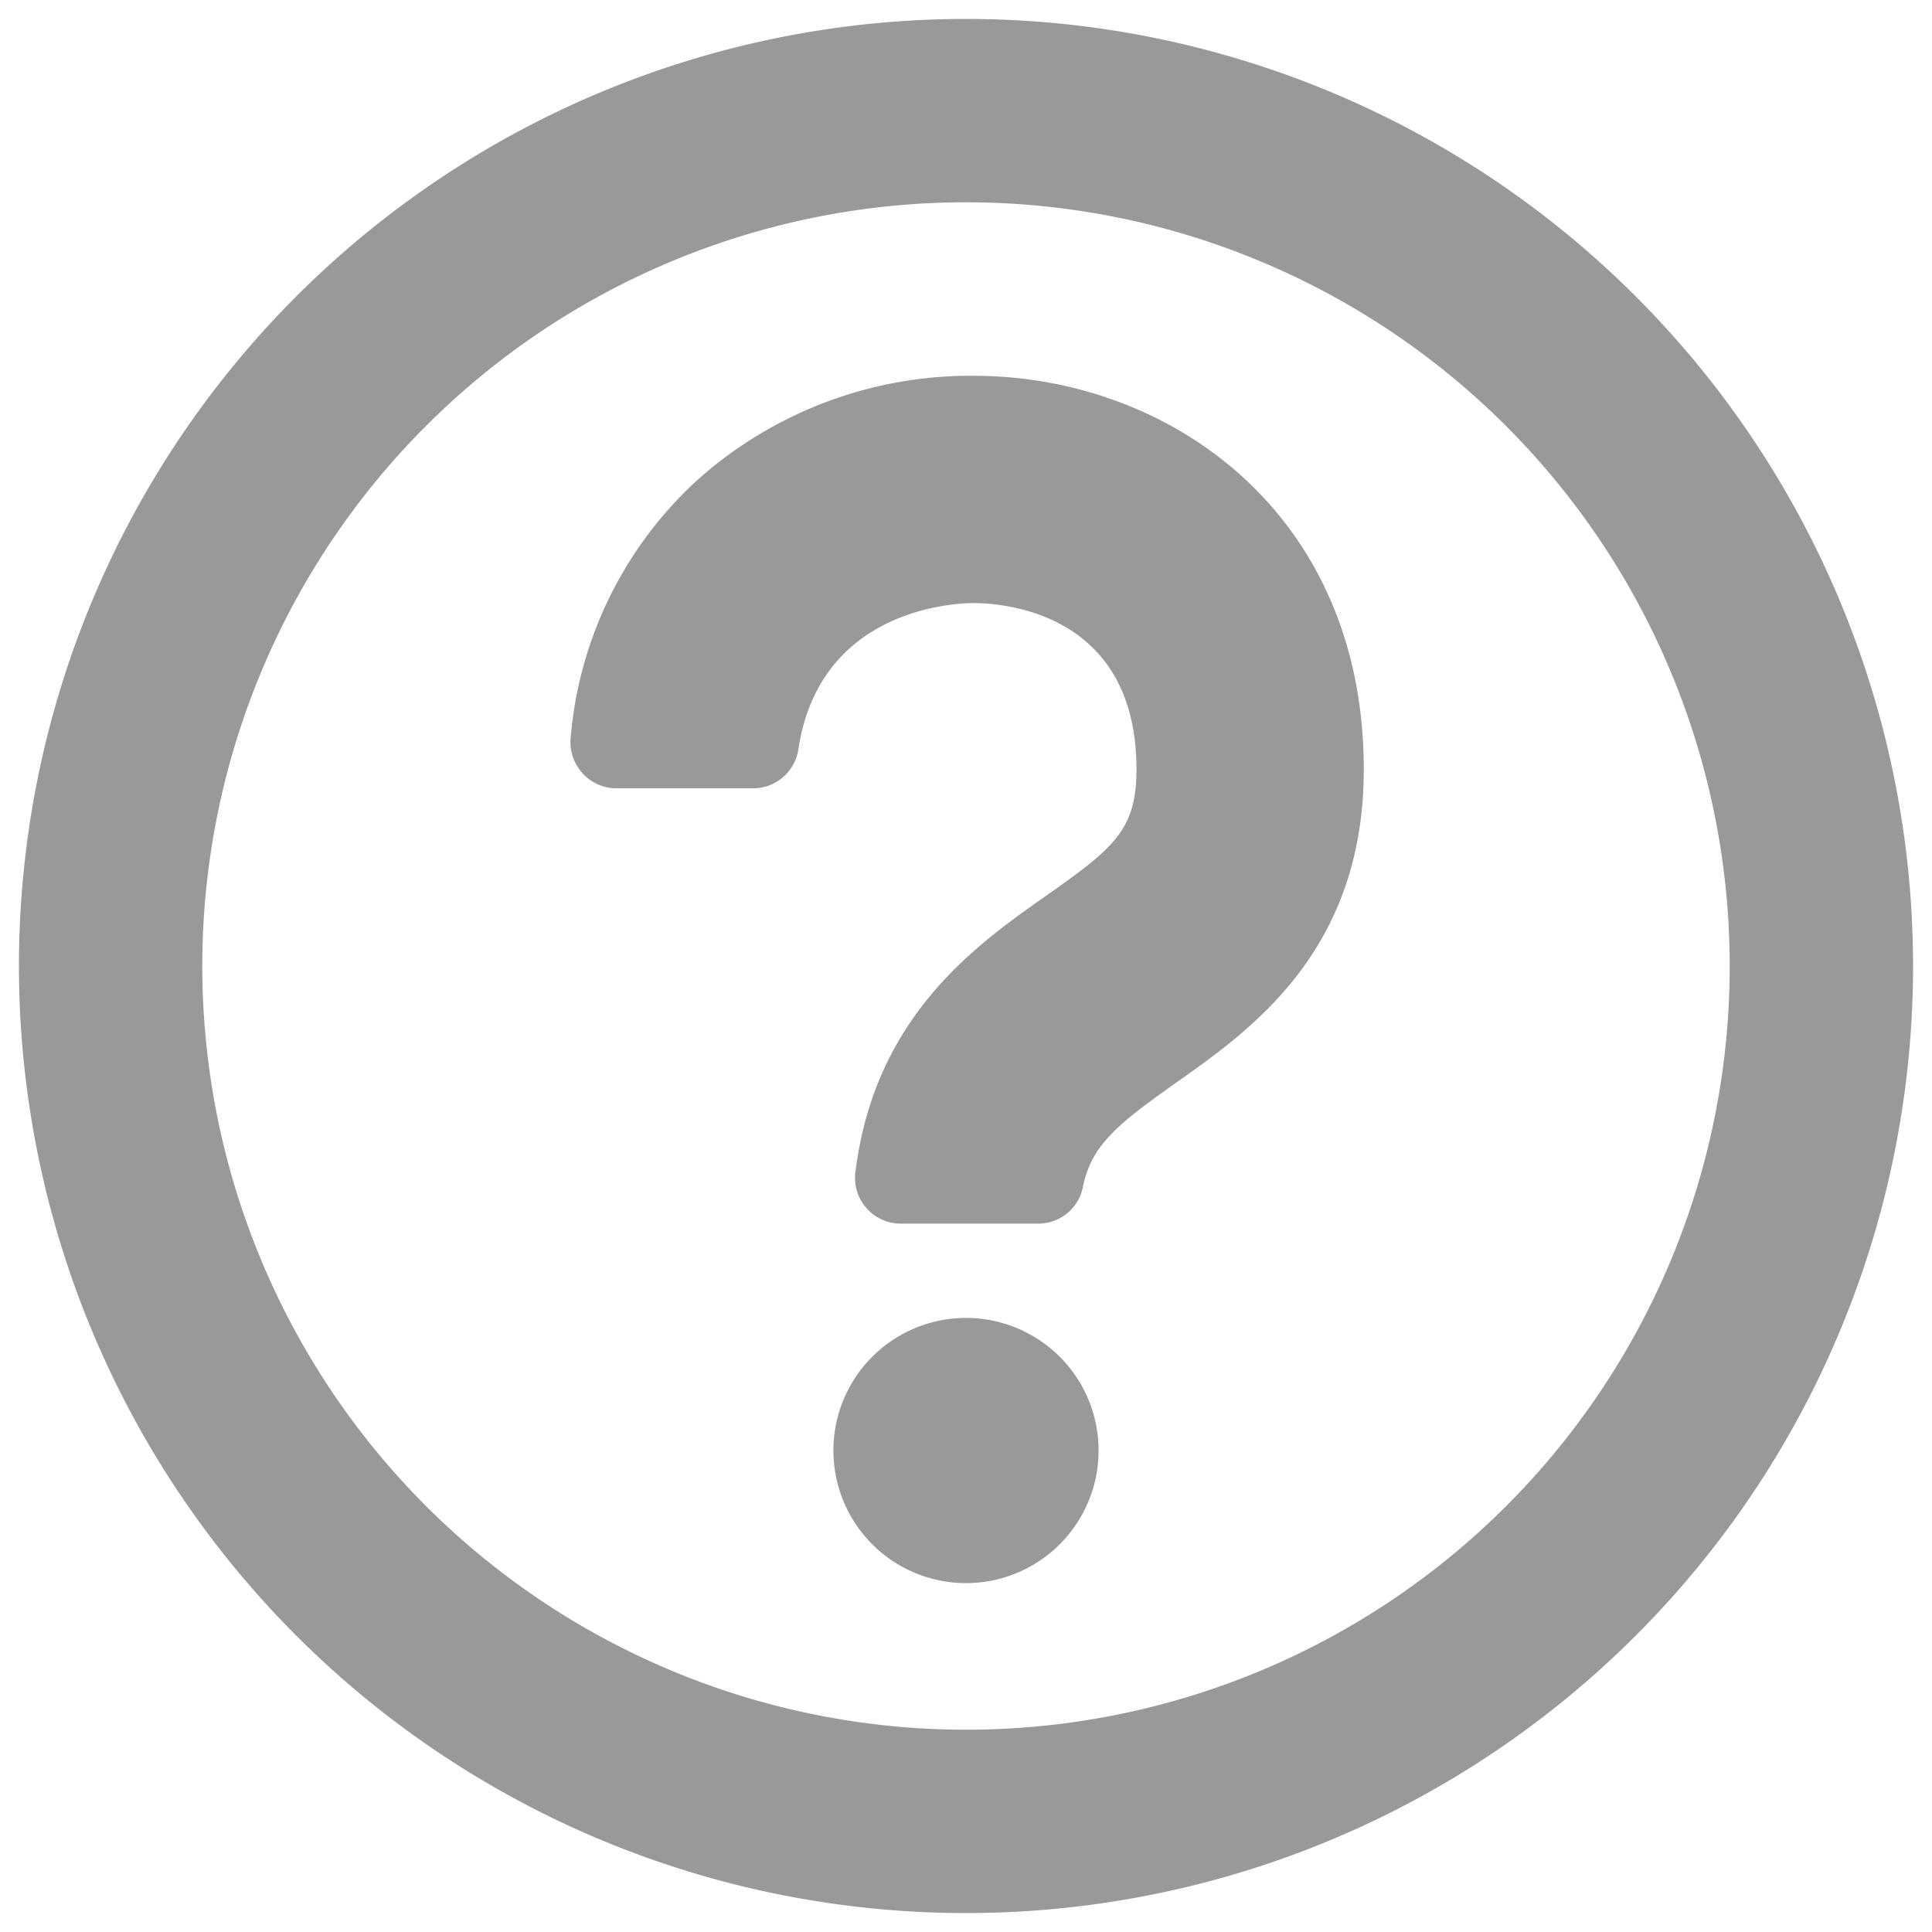 <svg version="1.2" xmlns="http://www.w3.org/2000/svg" xmlns:xlink="http://www.w3.org/1999/xlink" overflow="visible" preserveAspectRatio="none" viewBox="0 0 102 102" id="Ebene_1_1706284979559" width="20" height="20"><g transform="translate(1, 1)"><defs><style>.cls-1_1706284979559{fill:#b4b4b4;}</style></defs><path d="M50,0a50,50,0,1,0,50,50A50,50,0,0,0,50,0Zm0,90.32A40.32,40.32,0,1,1,90.32,50,40.3,40.3,0,0,1,50,90.32Zm7-14.74a7,7,0,1,1-7-7A7,7,0,0,1,57,75.58Z" class="cls-1_1706284979559" vector-effect="non-scaling-stroke" style="fill: rgb(153, 153, 153);"/><path d="M53.8,63.6H46.56a2.41,2.41,0,0,1-2.4-2.7c1-8.21,6.36-12,10-14.56S59,42.83,59,39.62c0-8.36-7.16-8.78-8.59-8.78-.89,0-8.13.23-9.26,7.72a2.42,2.42,0,0,1-2.39,2.06H31.54a2.44,2.44,0,0,1-2.41-2.69,20.78,20.78,0,0,1,6.68-13.58,21.63,21.63,0,0,1,14.6-5.51C60.64,18.84,71,26,71,39.62c0,9.61-6,13.78-9.92,16.55-3,2.13-4.48,3.26-4.92,5.55A2.39,2.39,0,0,1,53.8,63.6Z" class="cls-1_1706284979559" vector-effect="non-scaling-stroke" style="fill: rgb(153, 153, 153);"/></g></svg>